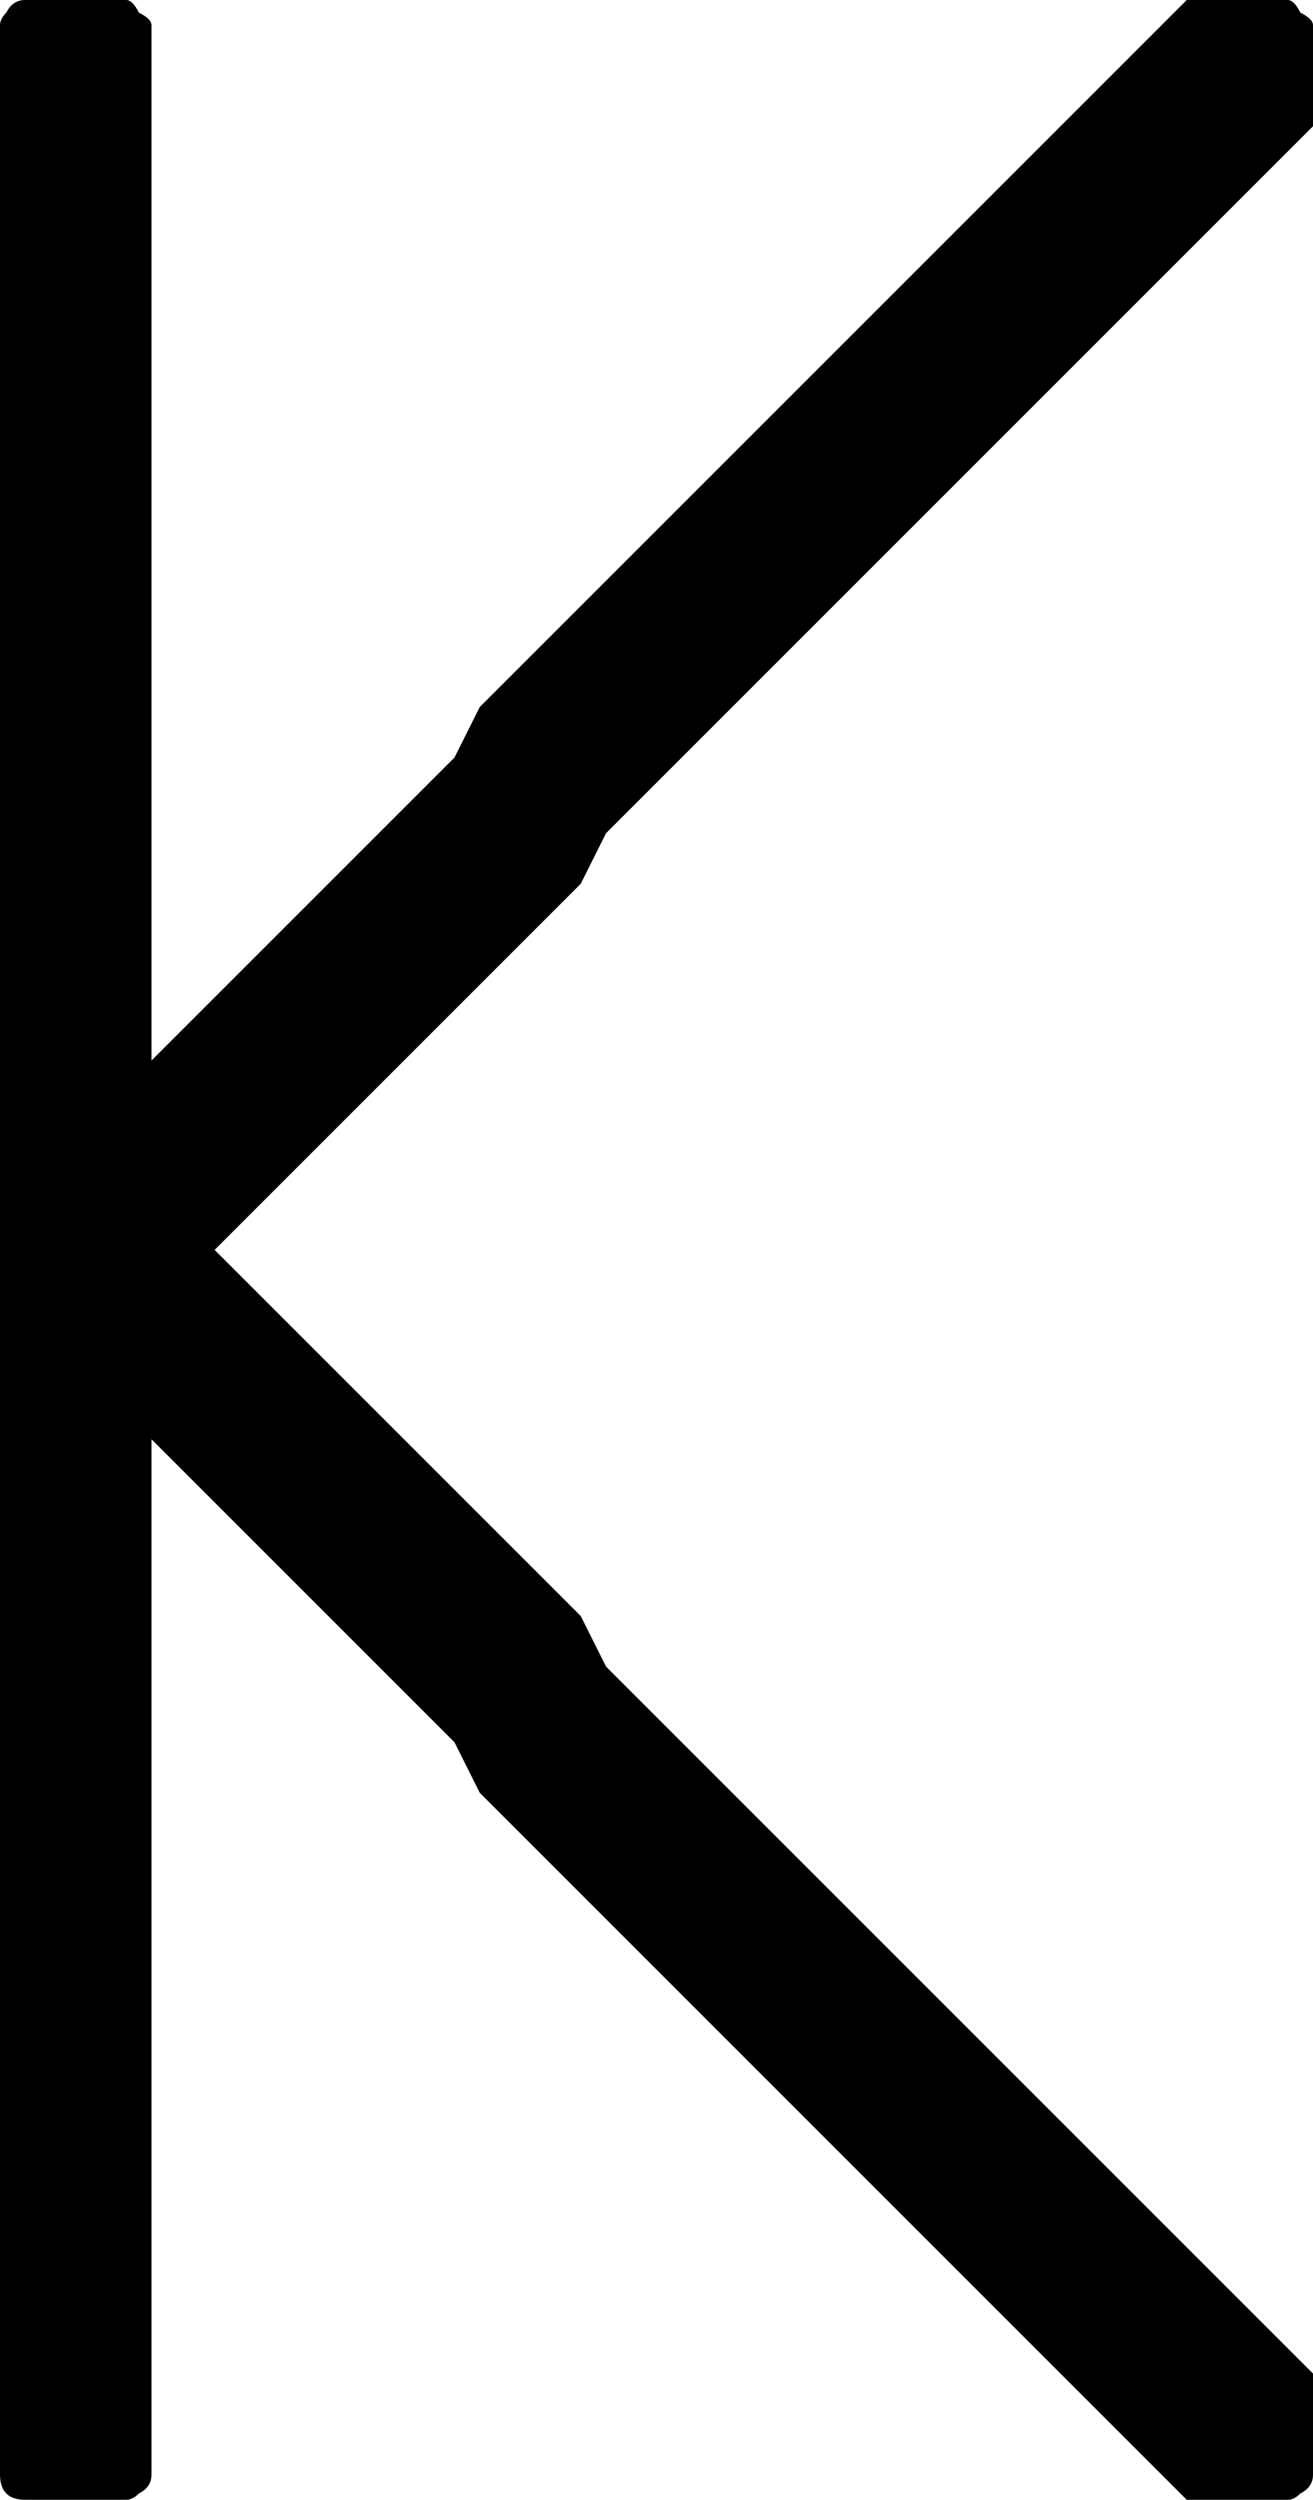 <svg xmlns="http://www.w3.org/2000/svg" xmlns:xlink="http://www.w3.org/1999/xlink" version="1.1" viewBox="8 419 208 396">
   <path fill="currentColor" d="M12 815q-2 0 -3 -1t-1 -3v-388q0 -1 1 -2q1 -2 3 -2h16q1 0 2 2q2 1 2 2v164l48 -48l4 -8l112 -112h16q1 0 2 2q2 1 2 2v16l-112 112l-4 8l-58 58l58 58l4 8l112 112v16q0 2 -2 3q-1 1 -2 1h-16l-112 -112l-4 -8l-48 -48v164q0 2 -2 3q-1 1 -2 1h-16z"/>
</svg>